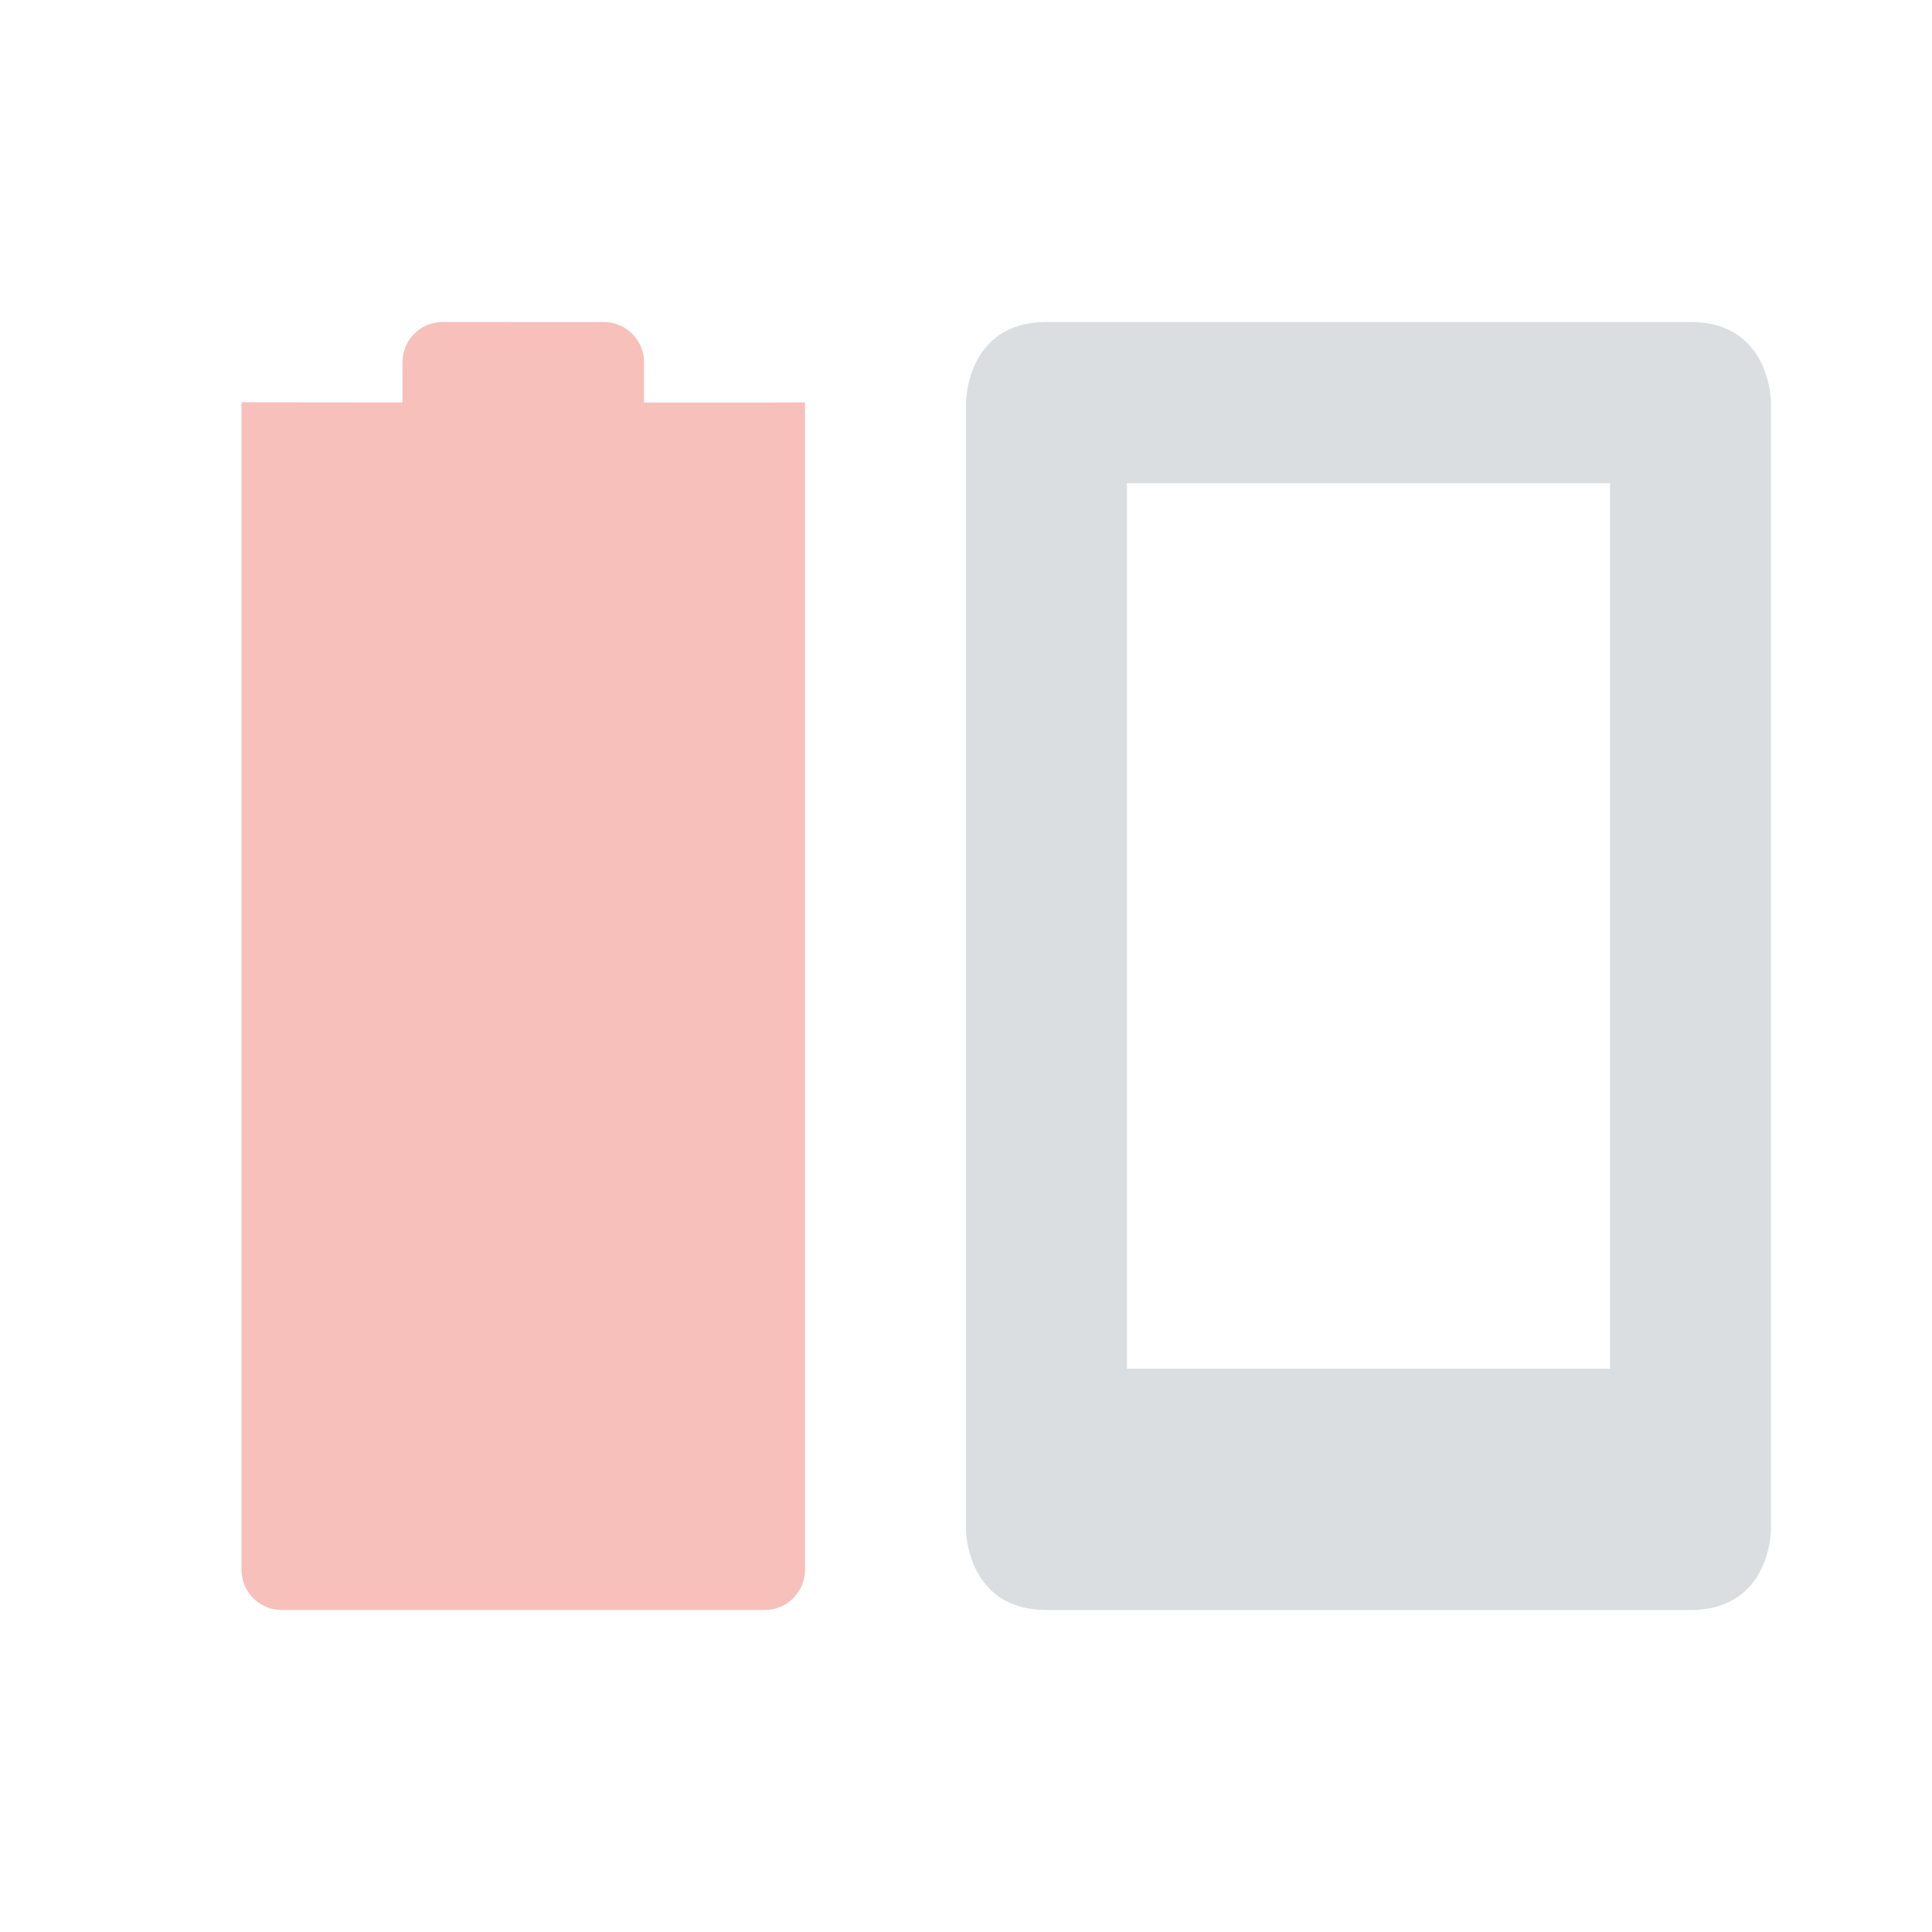 <?xml version="1.0" encoding="UTF-8"?>
<!-- Created with Inkscape (http://www.inkscape.org/) -->
<svg id="svg6530" width="24" height="24" version="1.1" viewBox="0 0 24 24" xmlns="http://www.w3.org/2000/svg" xmlns:cc="http://creativecommons.org/ns#" xmlns:dc="http://purl.org/dc/elements/1.1/" xmlns:rdf="http://www.w3.org/1999/02/22-rdf-syntax-ns#">
 <g id="layer1" transform="translate(-152 -540.36)">
  <path id="path5551" d="m165 544.36c-1 0-1 1-1 1v14s0 1 1 1h8c1 0 1-1 1-1v-14s0-1-1-1zm1 2.003h6v11h-6z" style="fill:#dbdee0"/>
  <path id="path5553" d="m157.5 544.36c-0.277 0-0.5 0.223-0.5 0.5v0.5l-2-2e-3v-2.6e-4l-2e-5 14.502c0 0.277 0.223 0.5 0.5 0.5h6c0.277 0 0.5-0.223 0.5-0.5l2e-5 -14.501-0.5 2e-3h-1.5v-0.5c0-0.277-0.223-0.5-0.5-0.5z" style="color:#bebebe;fill:#e74c3c;opacity:.35"/>
 </g>
</svg>
